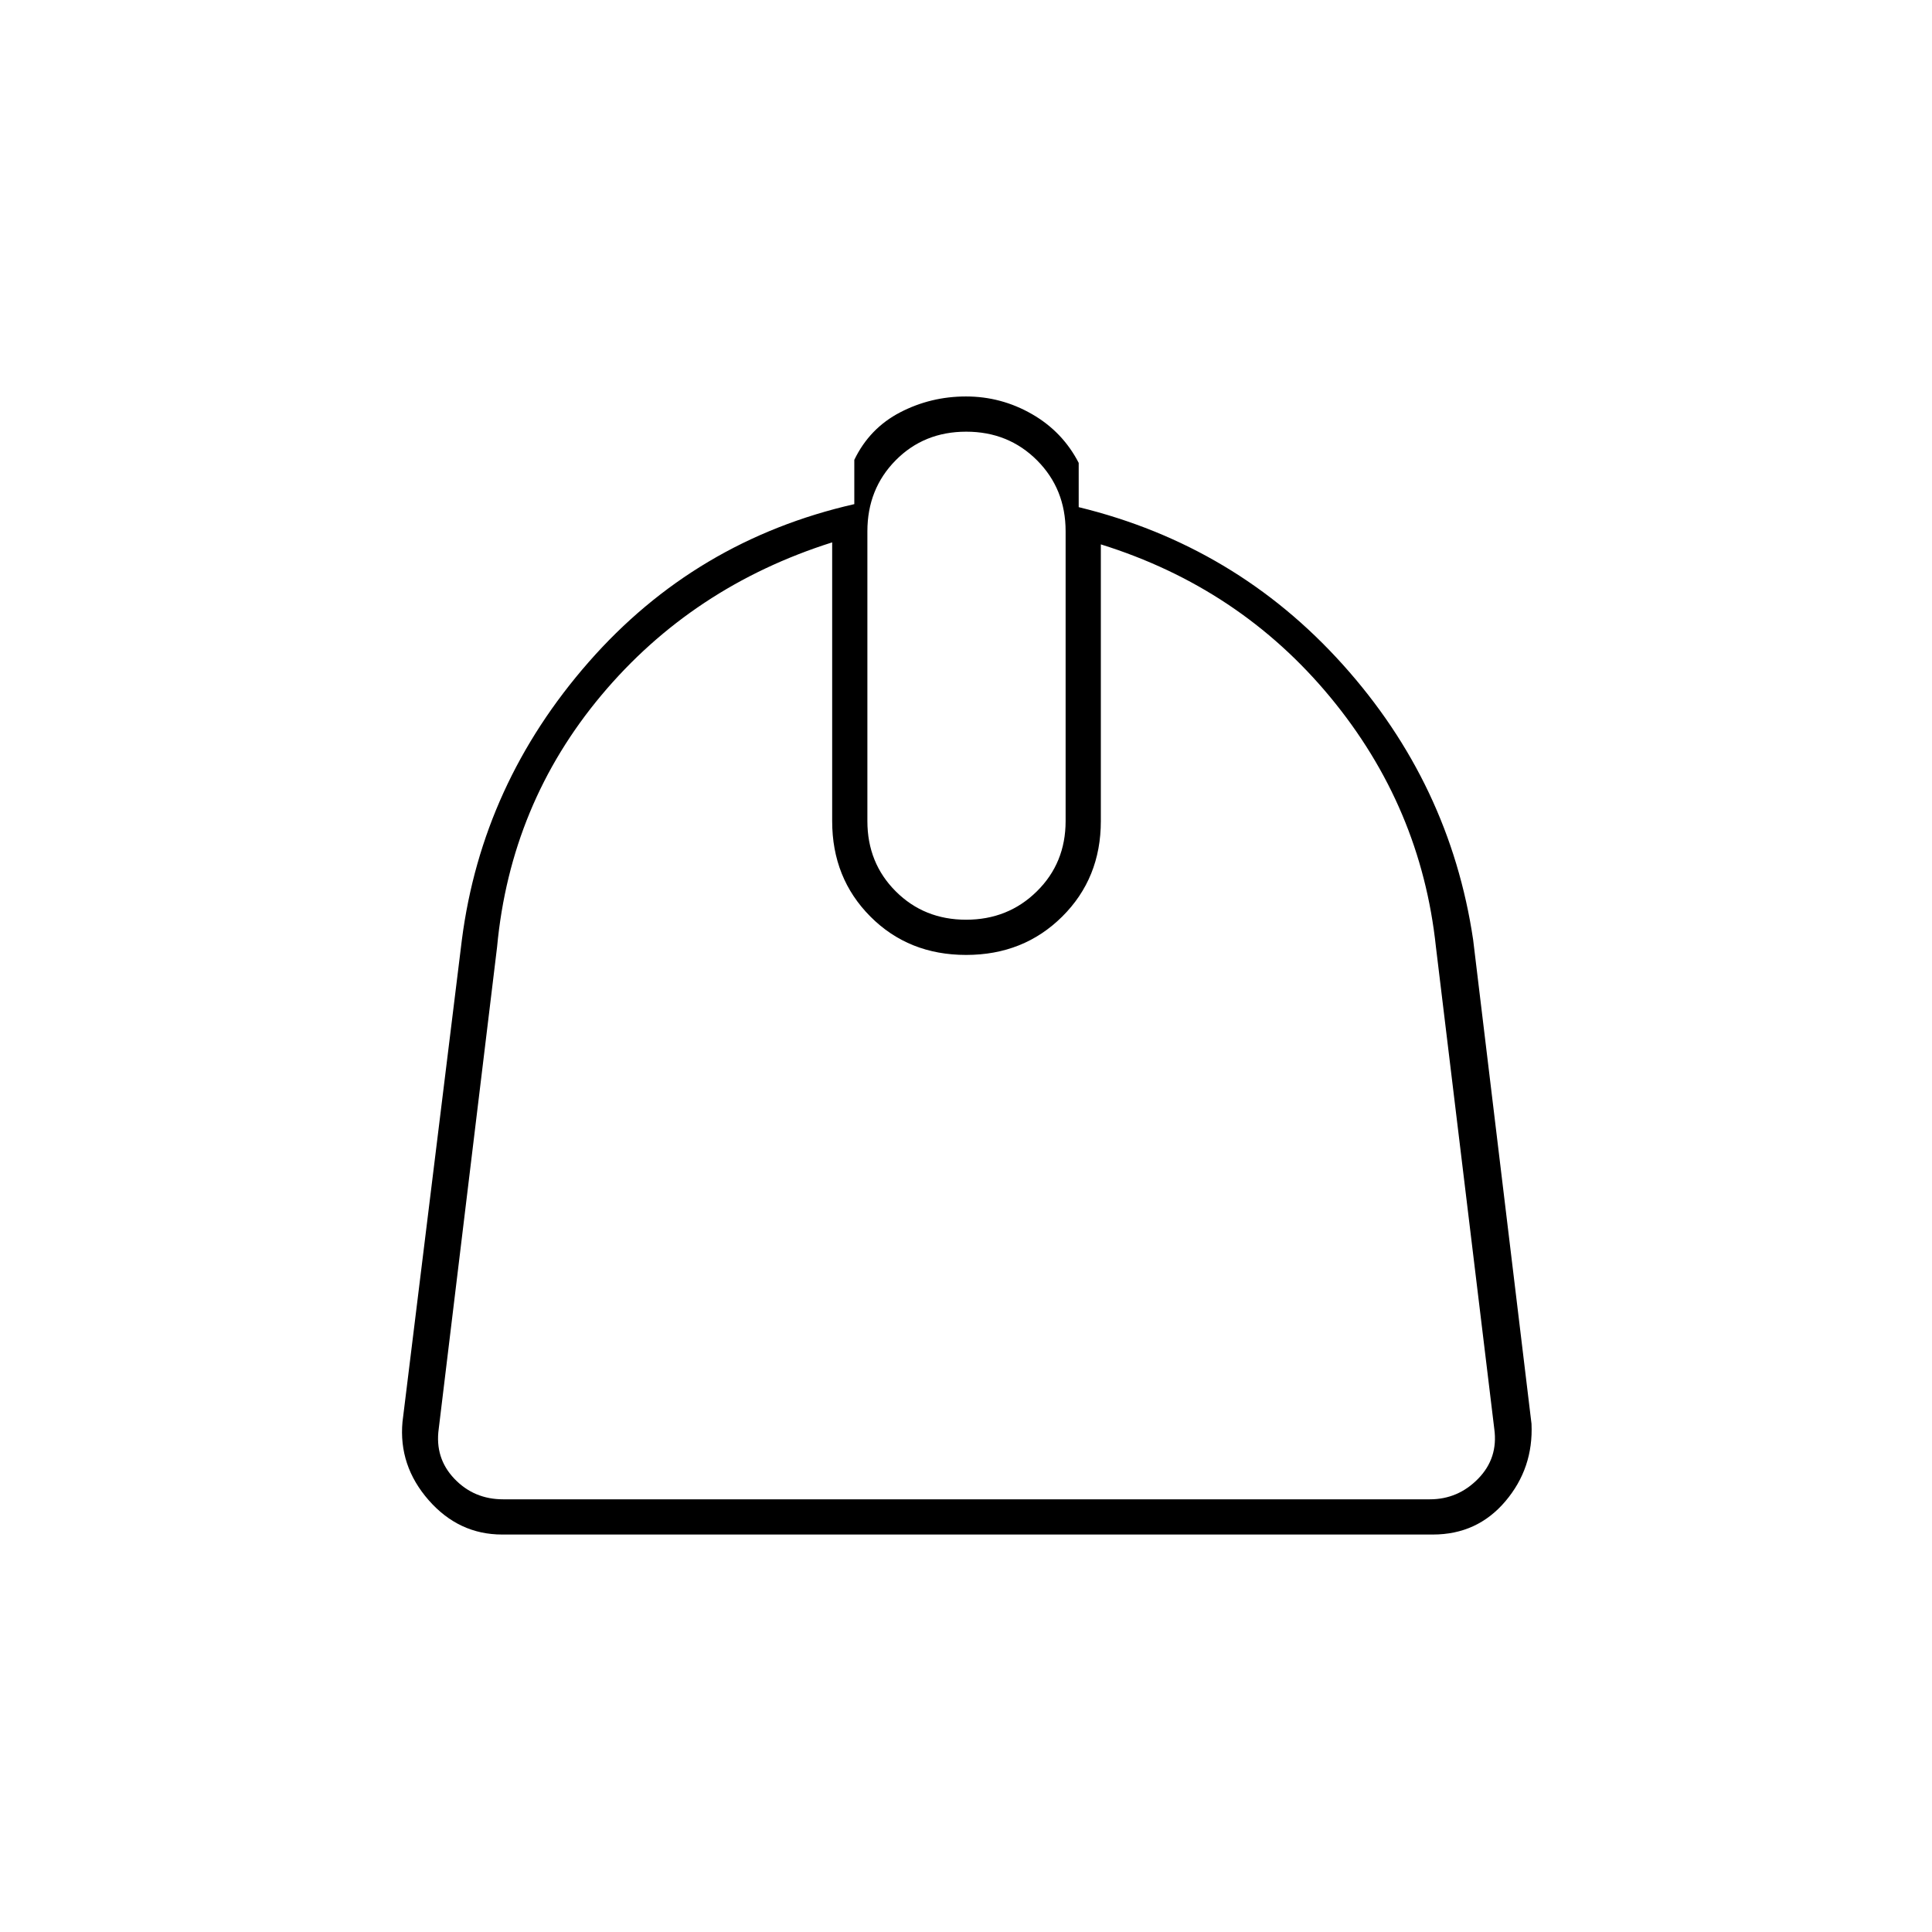 <svg xmlns="http://www.w3.org/2000/svg" height="20" viewBox="0 -960 960 960" width="20"><path d="M413.5-690.5q-69.5 22-114.69 75.97Q253.63-560.56 247-489.5L218-250q-2 14.5 7.75 24.75T250-215h460.5q14 0 24-10.25t8-24.75l-29-239.5q-7.39-69.55-52.45-124.03Q616-668 547-689.5V-552q0 28.38-19.19 47.44t-47.75 19.06q-28.56 0-47.56-19.06-19-19.06-19-47.44v-138.5ZM480.05-503q20.85 0 35.15-14.09 14.3-14.08 14.3-34.91v-144q0-21.04-14.2-35.27-14.21-14.23-35.2-14.23-21 0-35.05 14.23Q431-717.04 431-696v144q0 20.83 14.1 34.91Q459.21-503 480.05-503ZM249.5-197.5q-21.53 0-36.52-17.1Q198-231.71 200-253.5L229.5-493q10-77.5 63-138t132-78.5v-22q7.58-15.71 22.79-23.61Q462.5-763 480-763t32.75 8.75Q528-745.5 536-730v22q78 19 131.25 78.25T732-493l29 240.5q1 22-13 38.5t-36 16.5H249.5Z"/></svg>